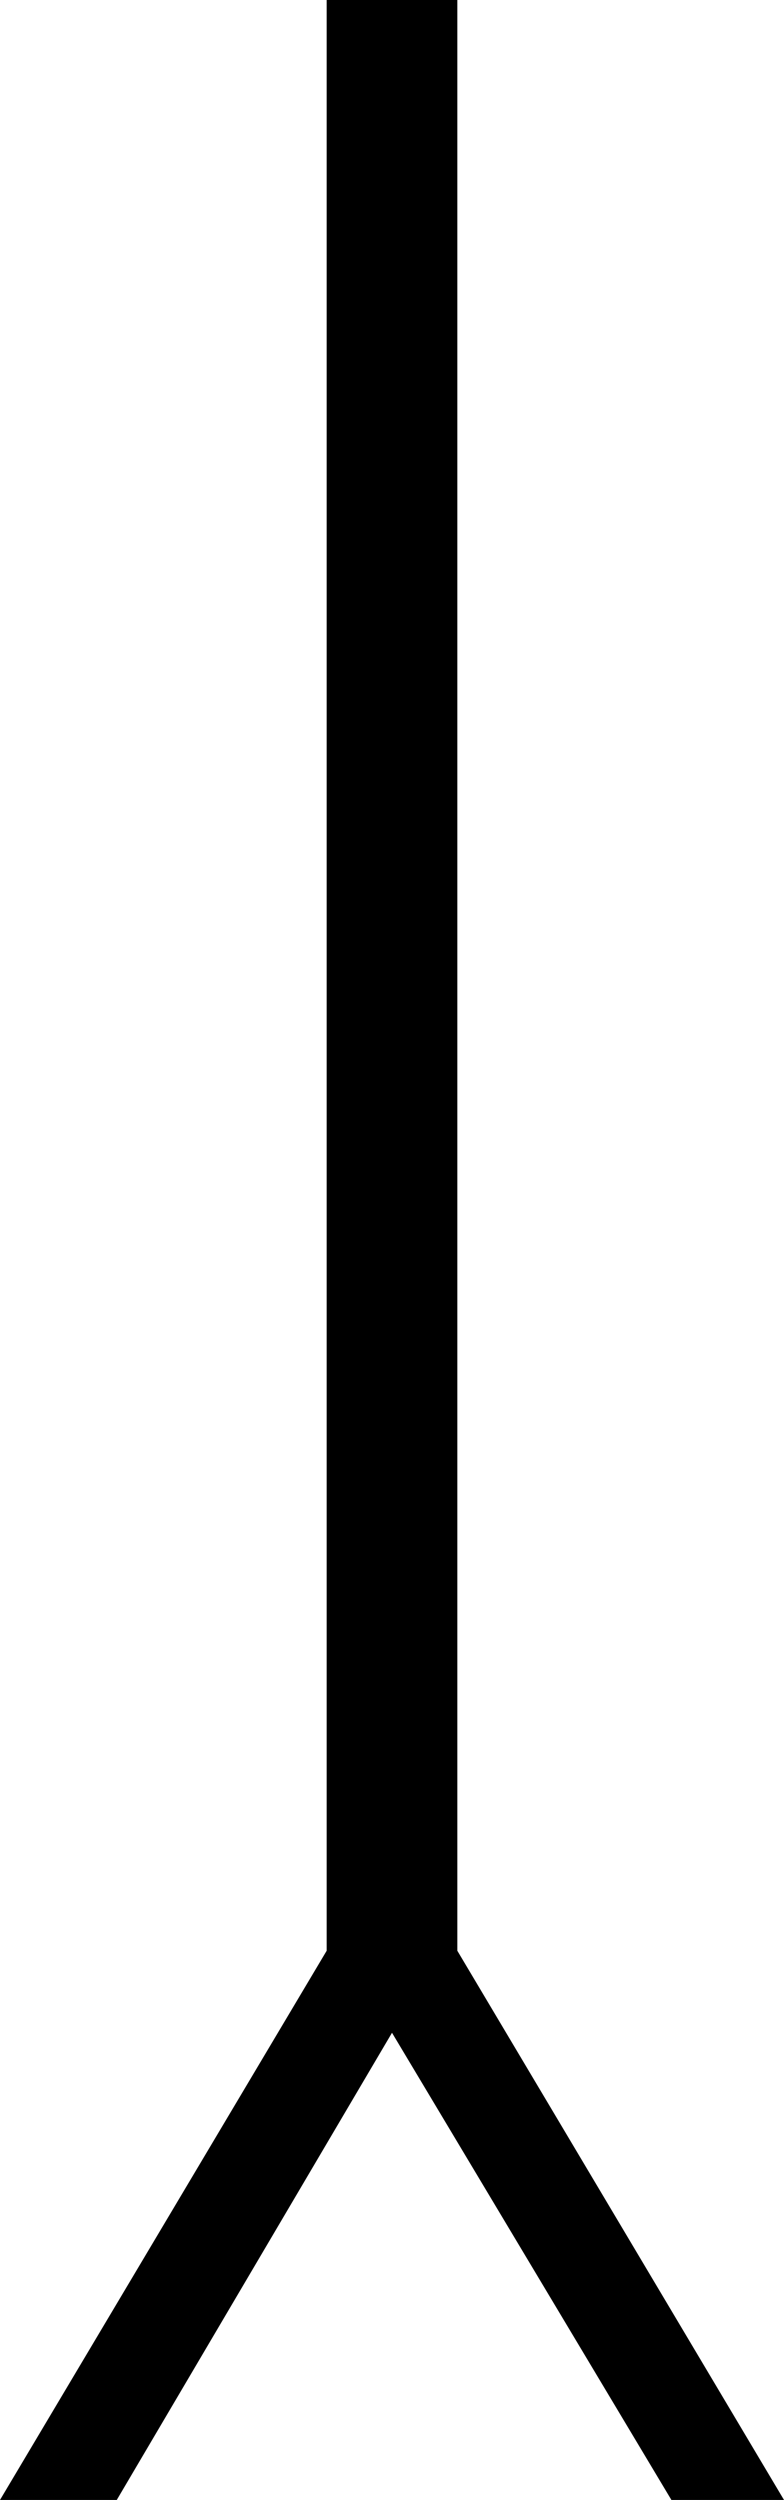 <?xml version='1.0' encoding ='UTF-8' standalone='no'?>
<svg width='5.64' height='17.98' xmlns='http://www.w3.org/2000/svg' xmlns:xlink='http://www.w3.org/1999/xlink'  version='1.1' >
<path style='fill:black; stroke:none' d=' M 2.35 0  L 2.35 14.03  L 0 17.98  L 0.84 17.98  L 2.82 14.62  L 4.83 17.98  L 5.64 17.98  L 3.29 14.03  L 3.29 0  Z '/></svg>
